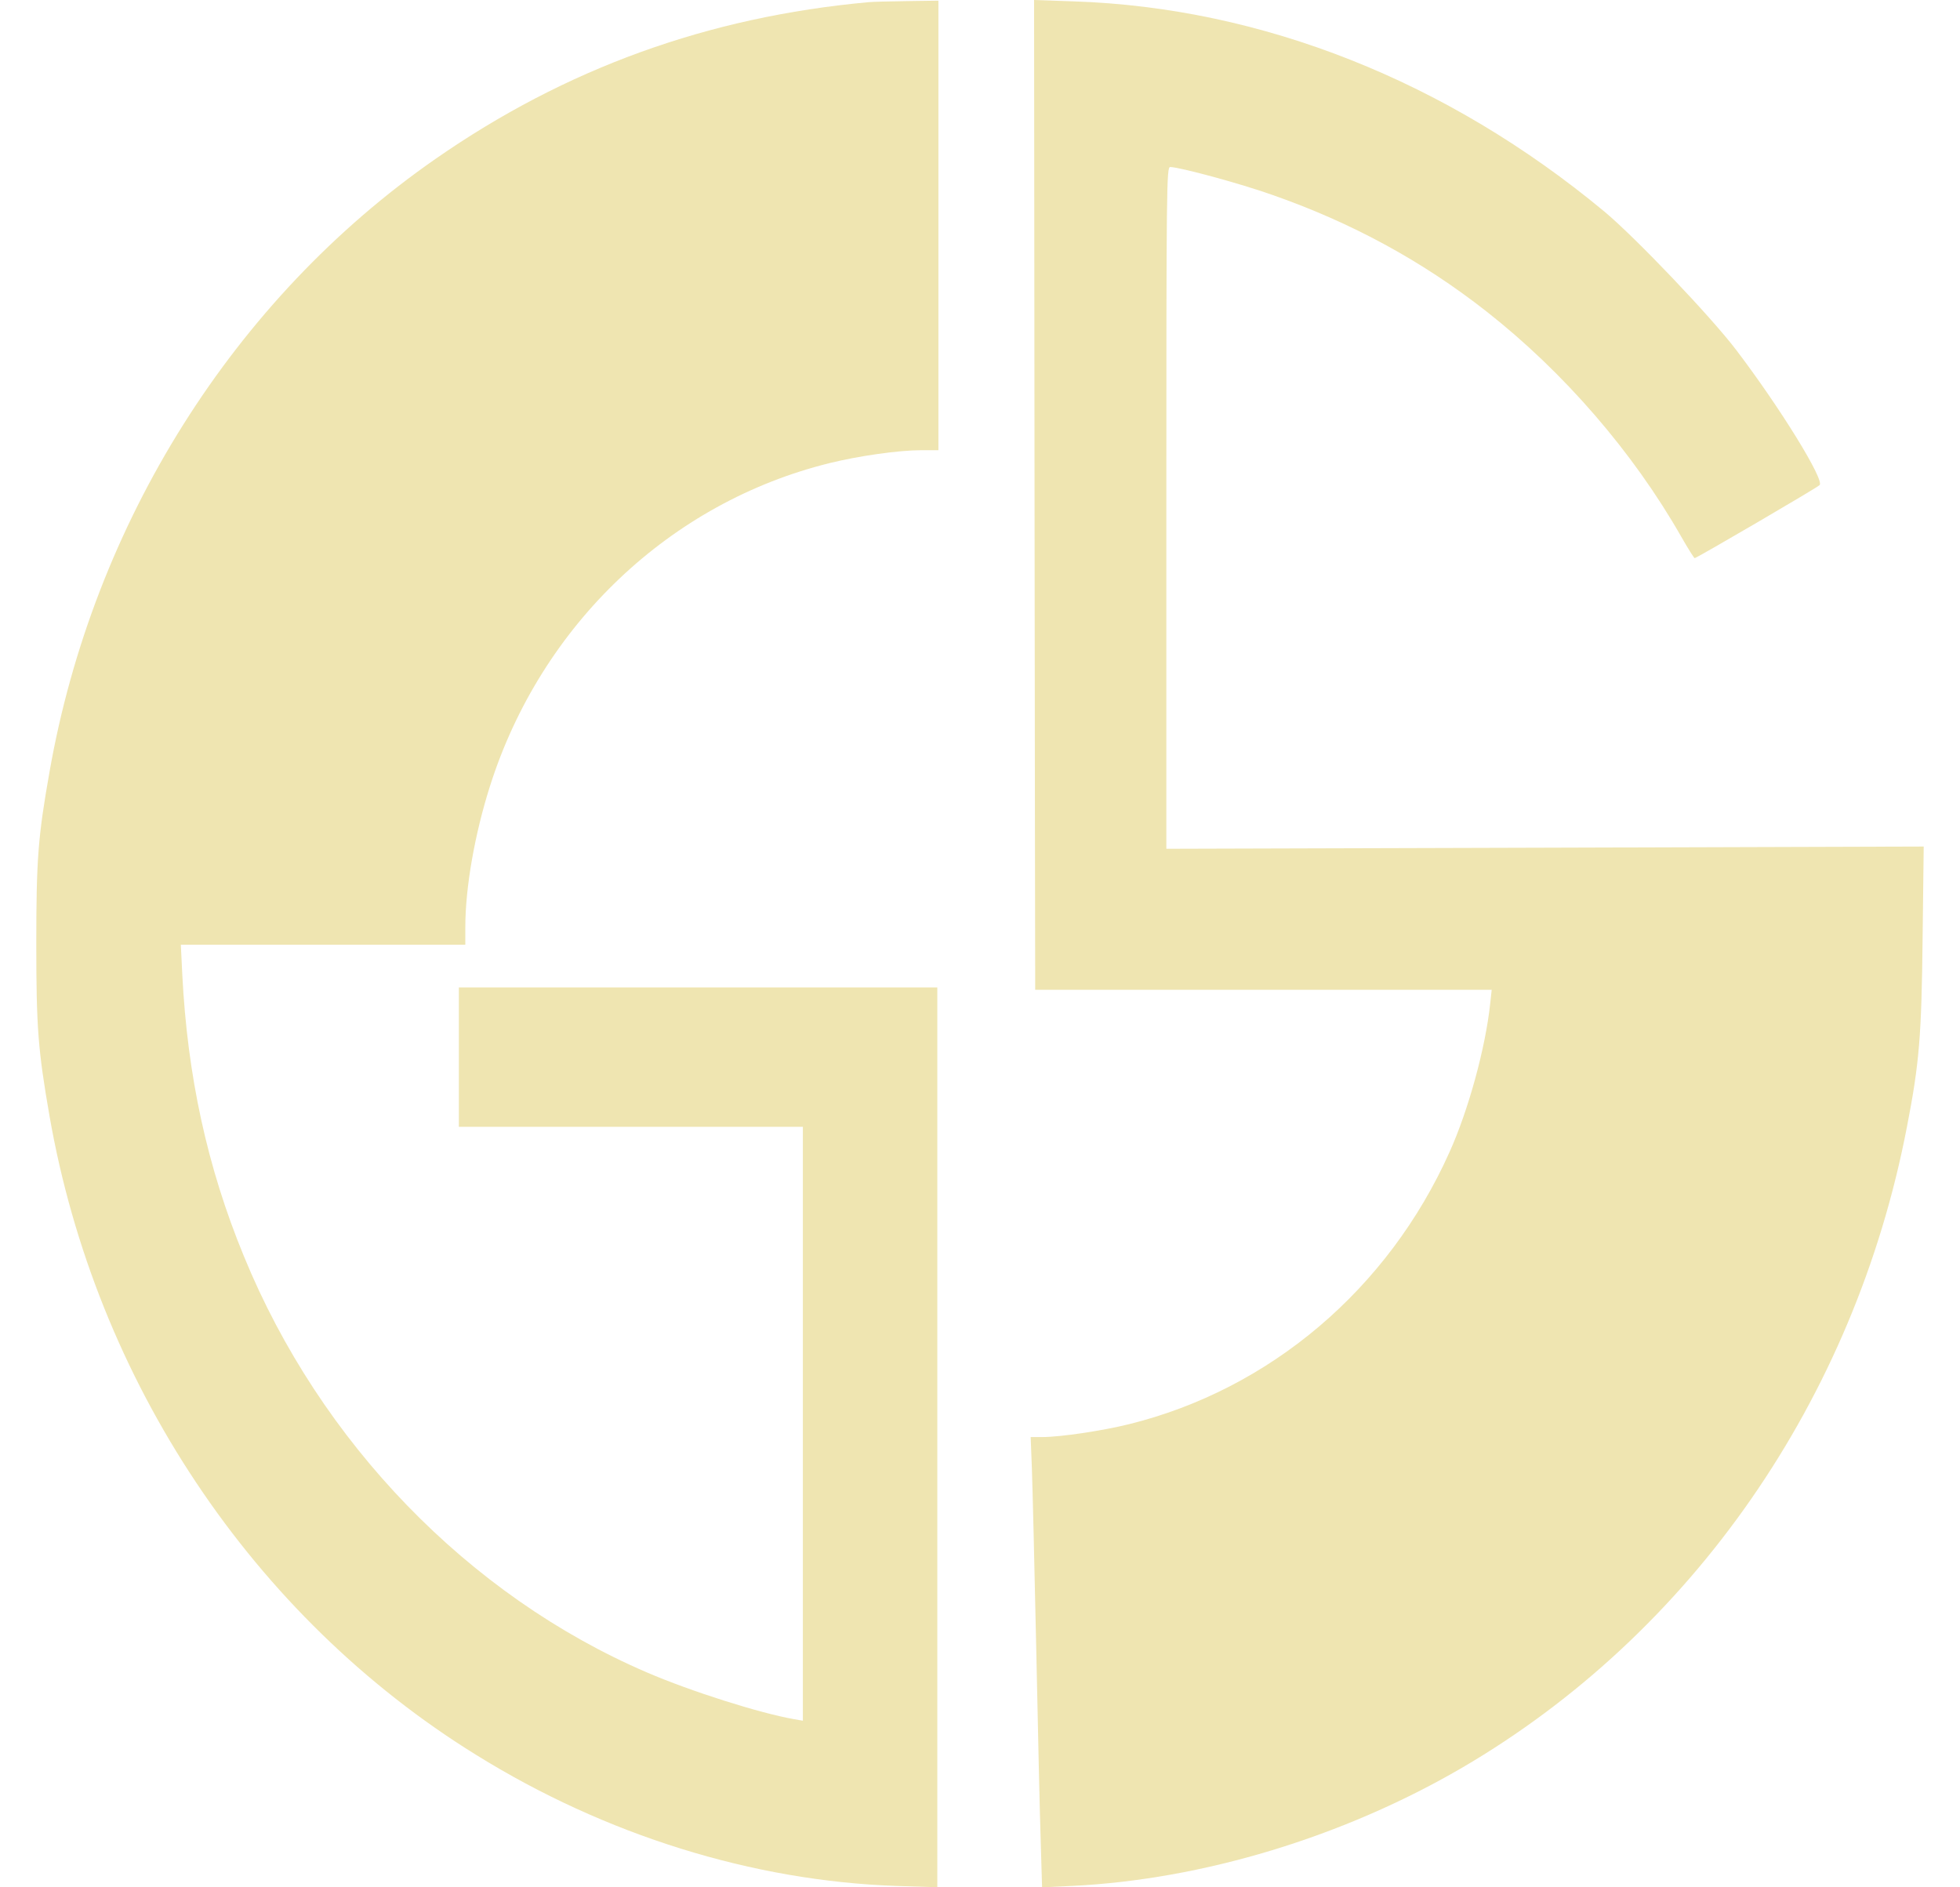 <svg width="27" height="26" viewBox="0 0 27 26" fill="none" xmlns="http://www.w3.org/2000/svg">
<path d="M11.964 0.03C9.754 0.232 7.793 0.941 5.995 2.192C3.222 4.121 1.282 7.206 0.681 10.64C0.524 11.525 0.5 11.841 0.5 12.999C0.5 14.158 0.524 14.464 0.681 15.368C1.318 19.026 3.486 22.274 6.558 24.175C8.338 25.281 10.37 25.913 12.349 25.981L12.912 25.999V19.8V13.603H9.618H6.321V14.563V15.523H8.691H11.06V19.614V23.705L10.936 23.683C10.471 23.602 9.52 23.302 8.91 23.039C6.454 21.983 4.41 19.871 3.359 17.304C2.855 16.081 2.582 14.823 2.511 13.424L2.491 13.015H4.452H6.41V12.77C6.41 12.228 6.54 11.488 6.75 10.829C7.455 8.608 9.23 6.921 11.431 6.379C11.834 6.28 12.379 6.202 12.693 6.202H12.927V3.105V0.009L12.506 0.015C12.272 0.018 12.029 0.024 11.964 0.03Z" fill="#EFE5B1"/>
<path d="M14.251 6.516C14.254 10.098 14.26 13.167 14.26 13.331V13.635H17.403H20.549L20.528 13.827C20.463 14.437 20.229 15.292 19.968 15.871C19.124 17.757 17.495 19.141 15.548 19.621C15.184 19.711 14.606 19.797 14.361 19.797H14.198L14.215 20.24C14.224 20.482 14.251 21.6 14.275 22.724C14.298 23.848 14.325 25.046 14.337 25.384L14.355 26L14.761 25.981C16.564 25.895 18.505 25.306 20.14 24.353C23.31 22.501 25.549 19.274 26.269 15.524C26.441 14.641 26.47 14.267 26.485 12.919L26.5 11.662L21.283 11.678L16.067 11.693V6.996C16.067 2.546 16.07 2.301 16.12 2.301C16.247 2.301 17.092 2.53 17.527 2.685C18.617 3.066 19.586 3.592 20.475 4.289C21.544 5.128 22.495 6.228 23.159 7.392C23.253 7.556 23.336 7.689 23.345 7.689C23.372 7.689 25.025 6.723 25.066 6.683C25.137 6.615 24.527 5.624 23.92 4.825C23.57 4.363 22.527 3.27 22.104 2.917C19.939 1.118 17.382 0.105 14.793 0.019L14.245 9.15527e-05L14.251 6.516Z" fill="#EFE5B1"/>
</svg>
